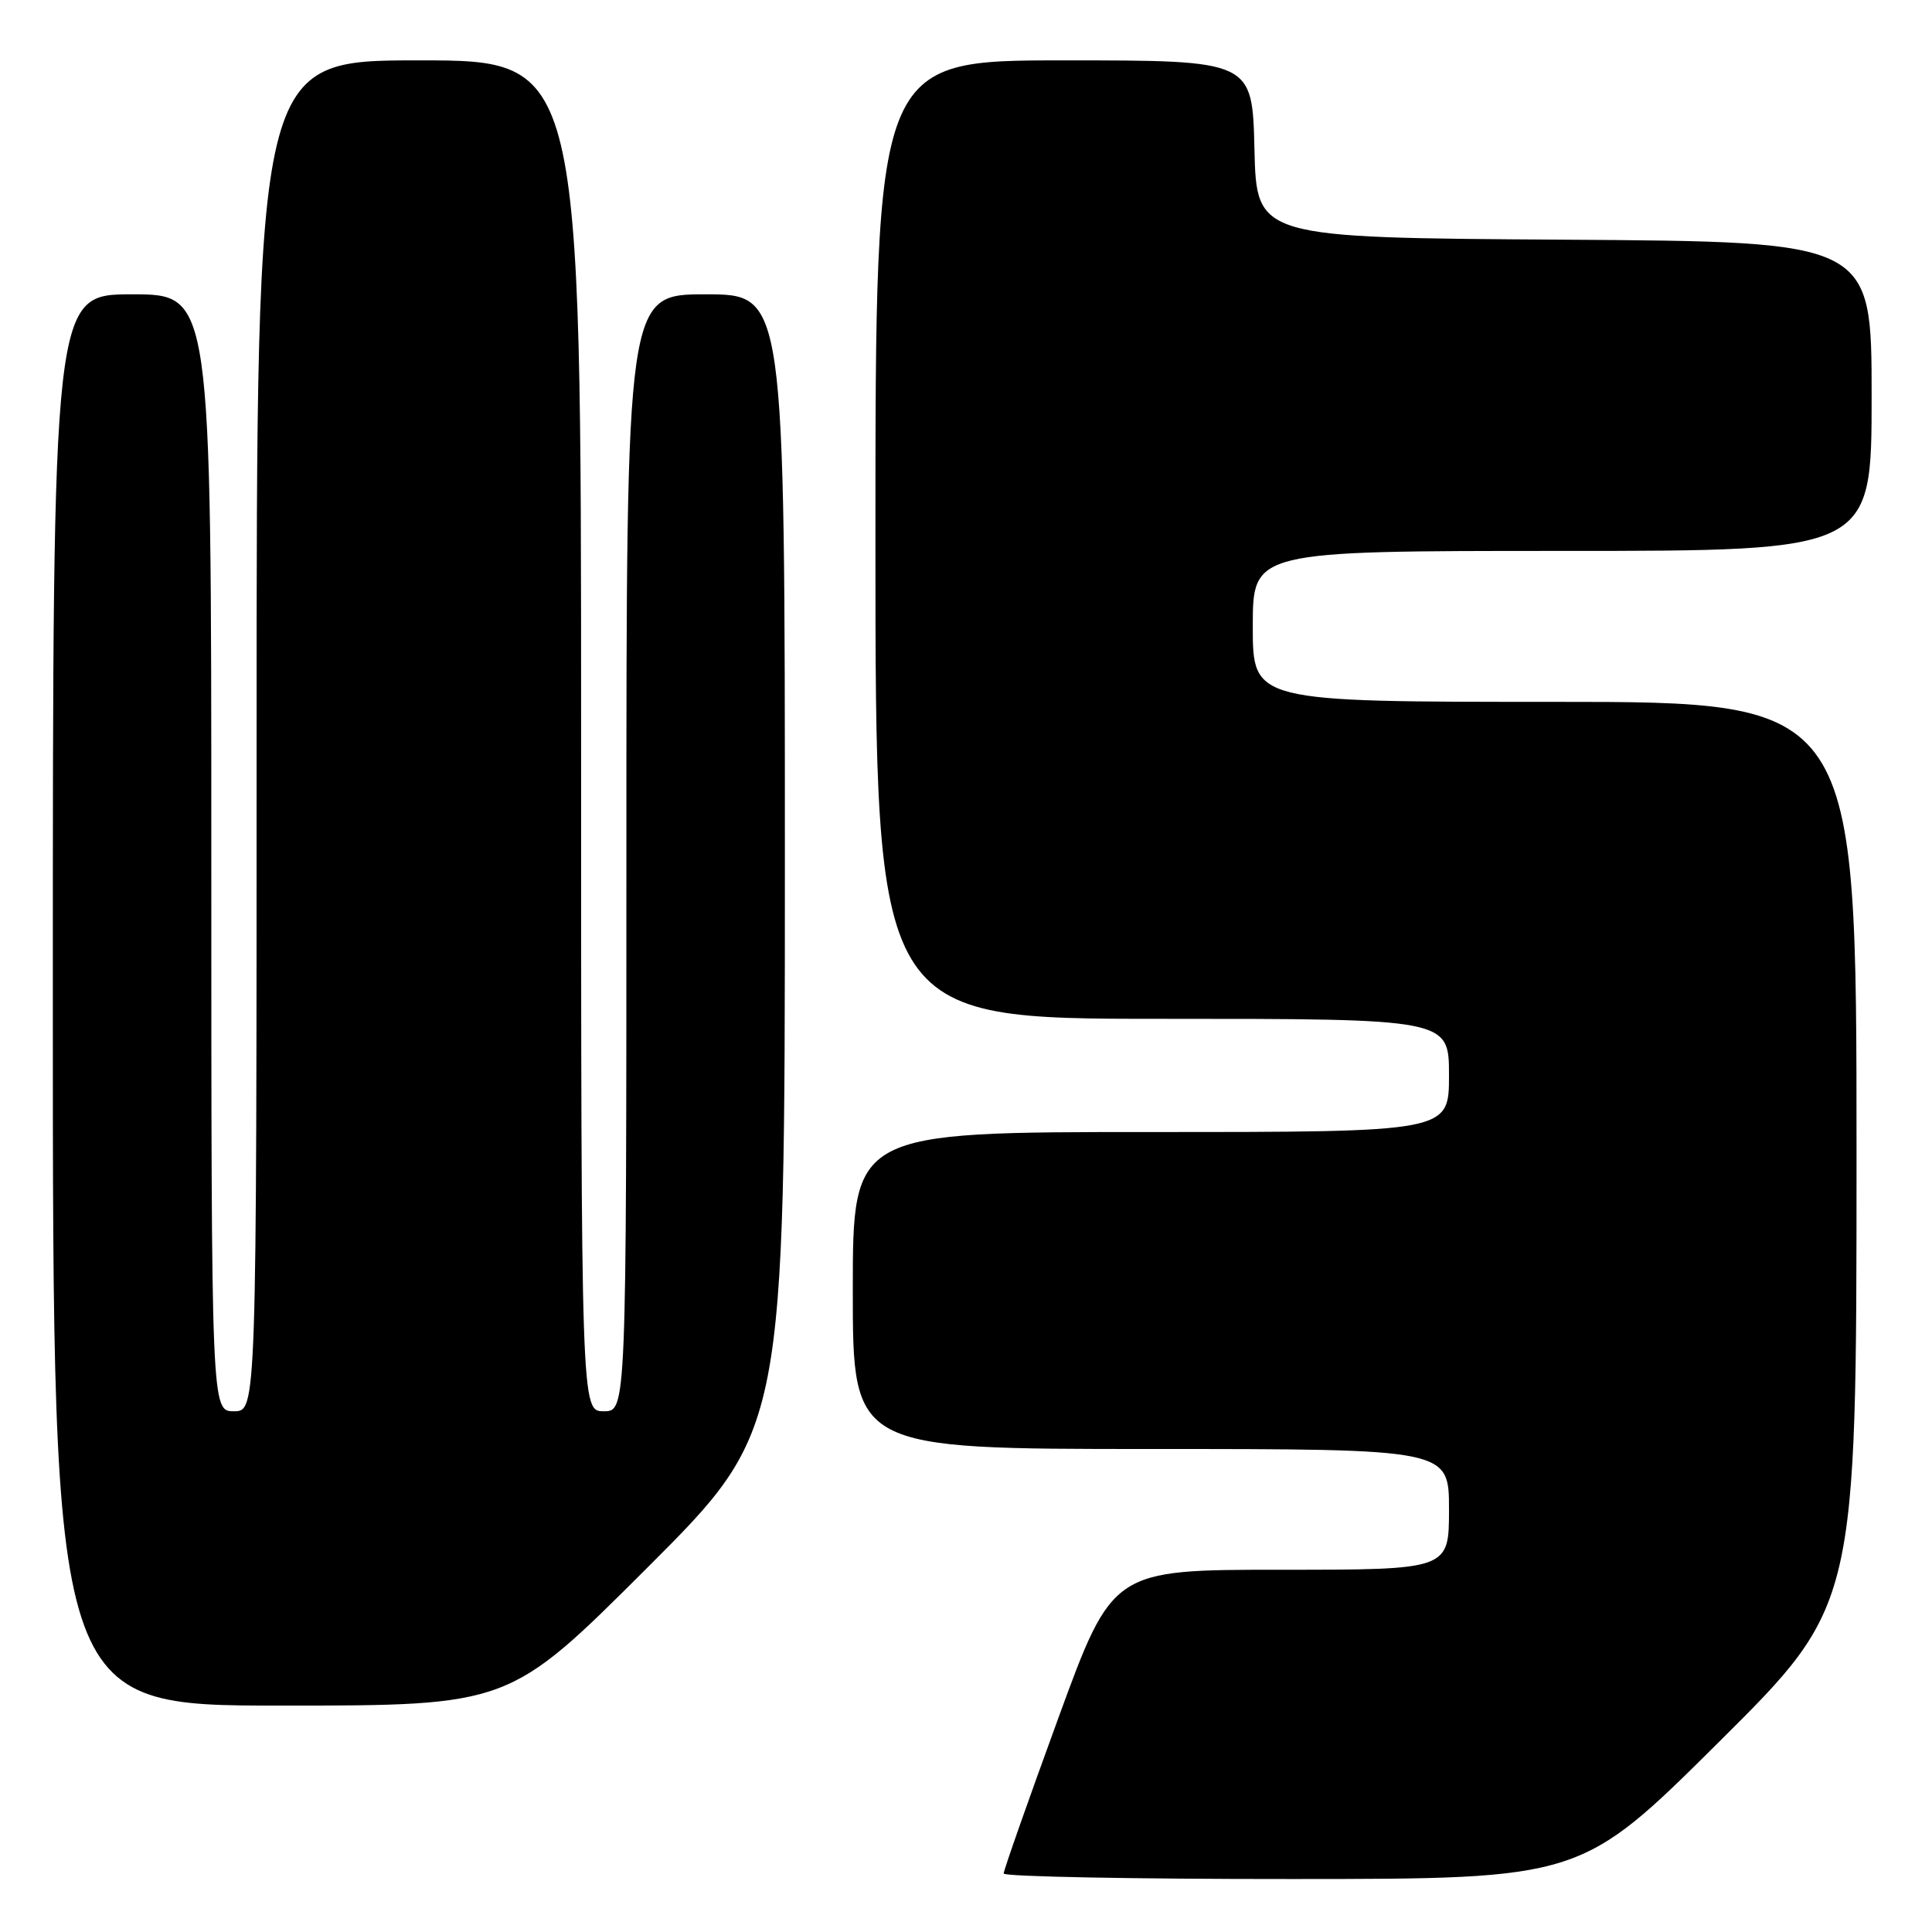 <?xml version="1.0" encoding="UTF-8" standalone="no"?>
<!DOCTYPE svg PUBLIC "-//W3C//DTD SVG 1.1//EN" "http://www.w3.org/Graphics/SVG/1.1/DTD/svg11.dtd" >
<svg xmlns="http://www.w3.org/2000/svg" xmlns:xlink="http://www.w3.org/1999/xlink" version="1.1" viewBox="0 0 256 256">
 <g >
 <path fill="currentColor"
d=" M 227.75 230.84 C 246.00 212.71 246.00 212.71 246.00 152.86 C 246.00 93.00 246.00 93.00 206.00 93.00 C 166.00 93.00 166.00 93.00 166.00 83.00 C 166.00 73.00 166.00 73.00 207.00 73.00 C 248.00 73.00 248.00 73.00 248.00 52.51 C 248.00 32.02 248.00 32.02 207.25 31.76 C 166.50 31.50 166.50 31.50 166.22 19.75 C 165.94 8.00 165.94 8.00 140.97 8.00 C 116.00 8.00 116.00 8.00 116.00 71.50 C 116.00 135.00 116.00 135.00 154.00 135.00 C 192.00 135.00 192.00 135.00 192.00 142.50 C 192.00 150.00 192.00 150.00 152.50 150.00 C 113.00 150.00 113.00 150.00 113.00 171.00 C 113.00 192.00 113.00 192.00 152.50 192.00 C 192.00 192.00 192.00 192.00 192.00 200.00 C 192.00 208.00 192.00 208.00 169.71 208.00 C 147.41 208.00 147.41 208.00 140.20 227.75 C 136.23 238.61 132.99 247.84 132.99 248.25 C 133.00 248.66 150.21 248.99 171.25 248.98 C 209.50 248.97 209.50 248.97 227.75 230.84 Z  M 85.74 207.76 C 104.00 189.52 104.00 189.52 104.00 114.26 C 104.00 39.00 104.00 39.00 93.50 39.00 C 83.00 39.00 83.00 39.00 83.00 113.00 C 83.00 187.00 83.00 187.00 80.00 187.00 C 77.00 187.00 77.00 187.00 77.00 97.50 C 77.00 8.00 77.00 8.00 55.50 8.00 C 34.00 8.00 34.00 8.00 34.00 97.50 C 34.00 187.00 34.00 187.00 31.00 187.00 C 28.00 187.00 28.00 187.00 28.00 113.00 C 28.00 39.00 28.00 39.00 17.50 39.00 C 7.00 39.00 7.00 39.00 7.00 132.50 C 7.00 226.00 7.00 226.00 37.24 226.00 C 67.48 226.00 67.48 226.00 85.74 207.76 Z "/>
</g>
</svg>